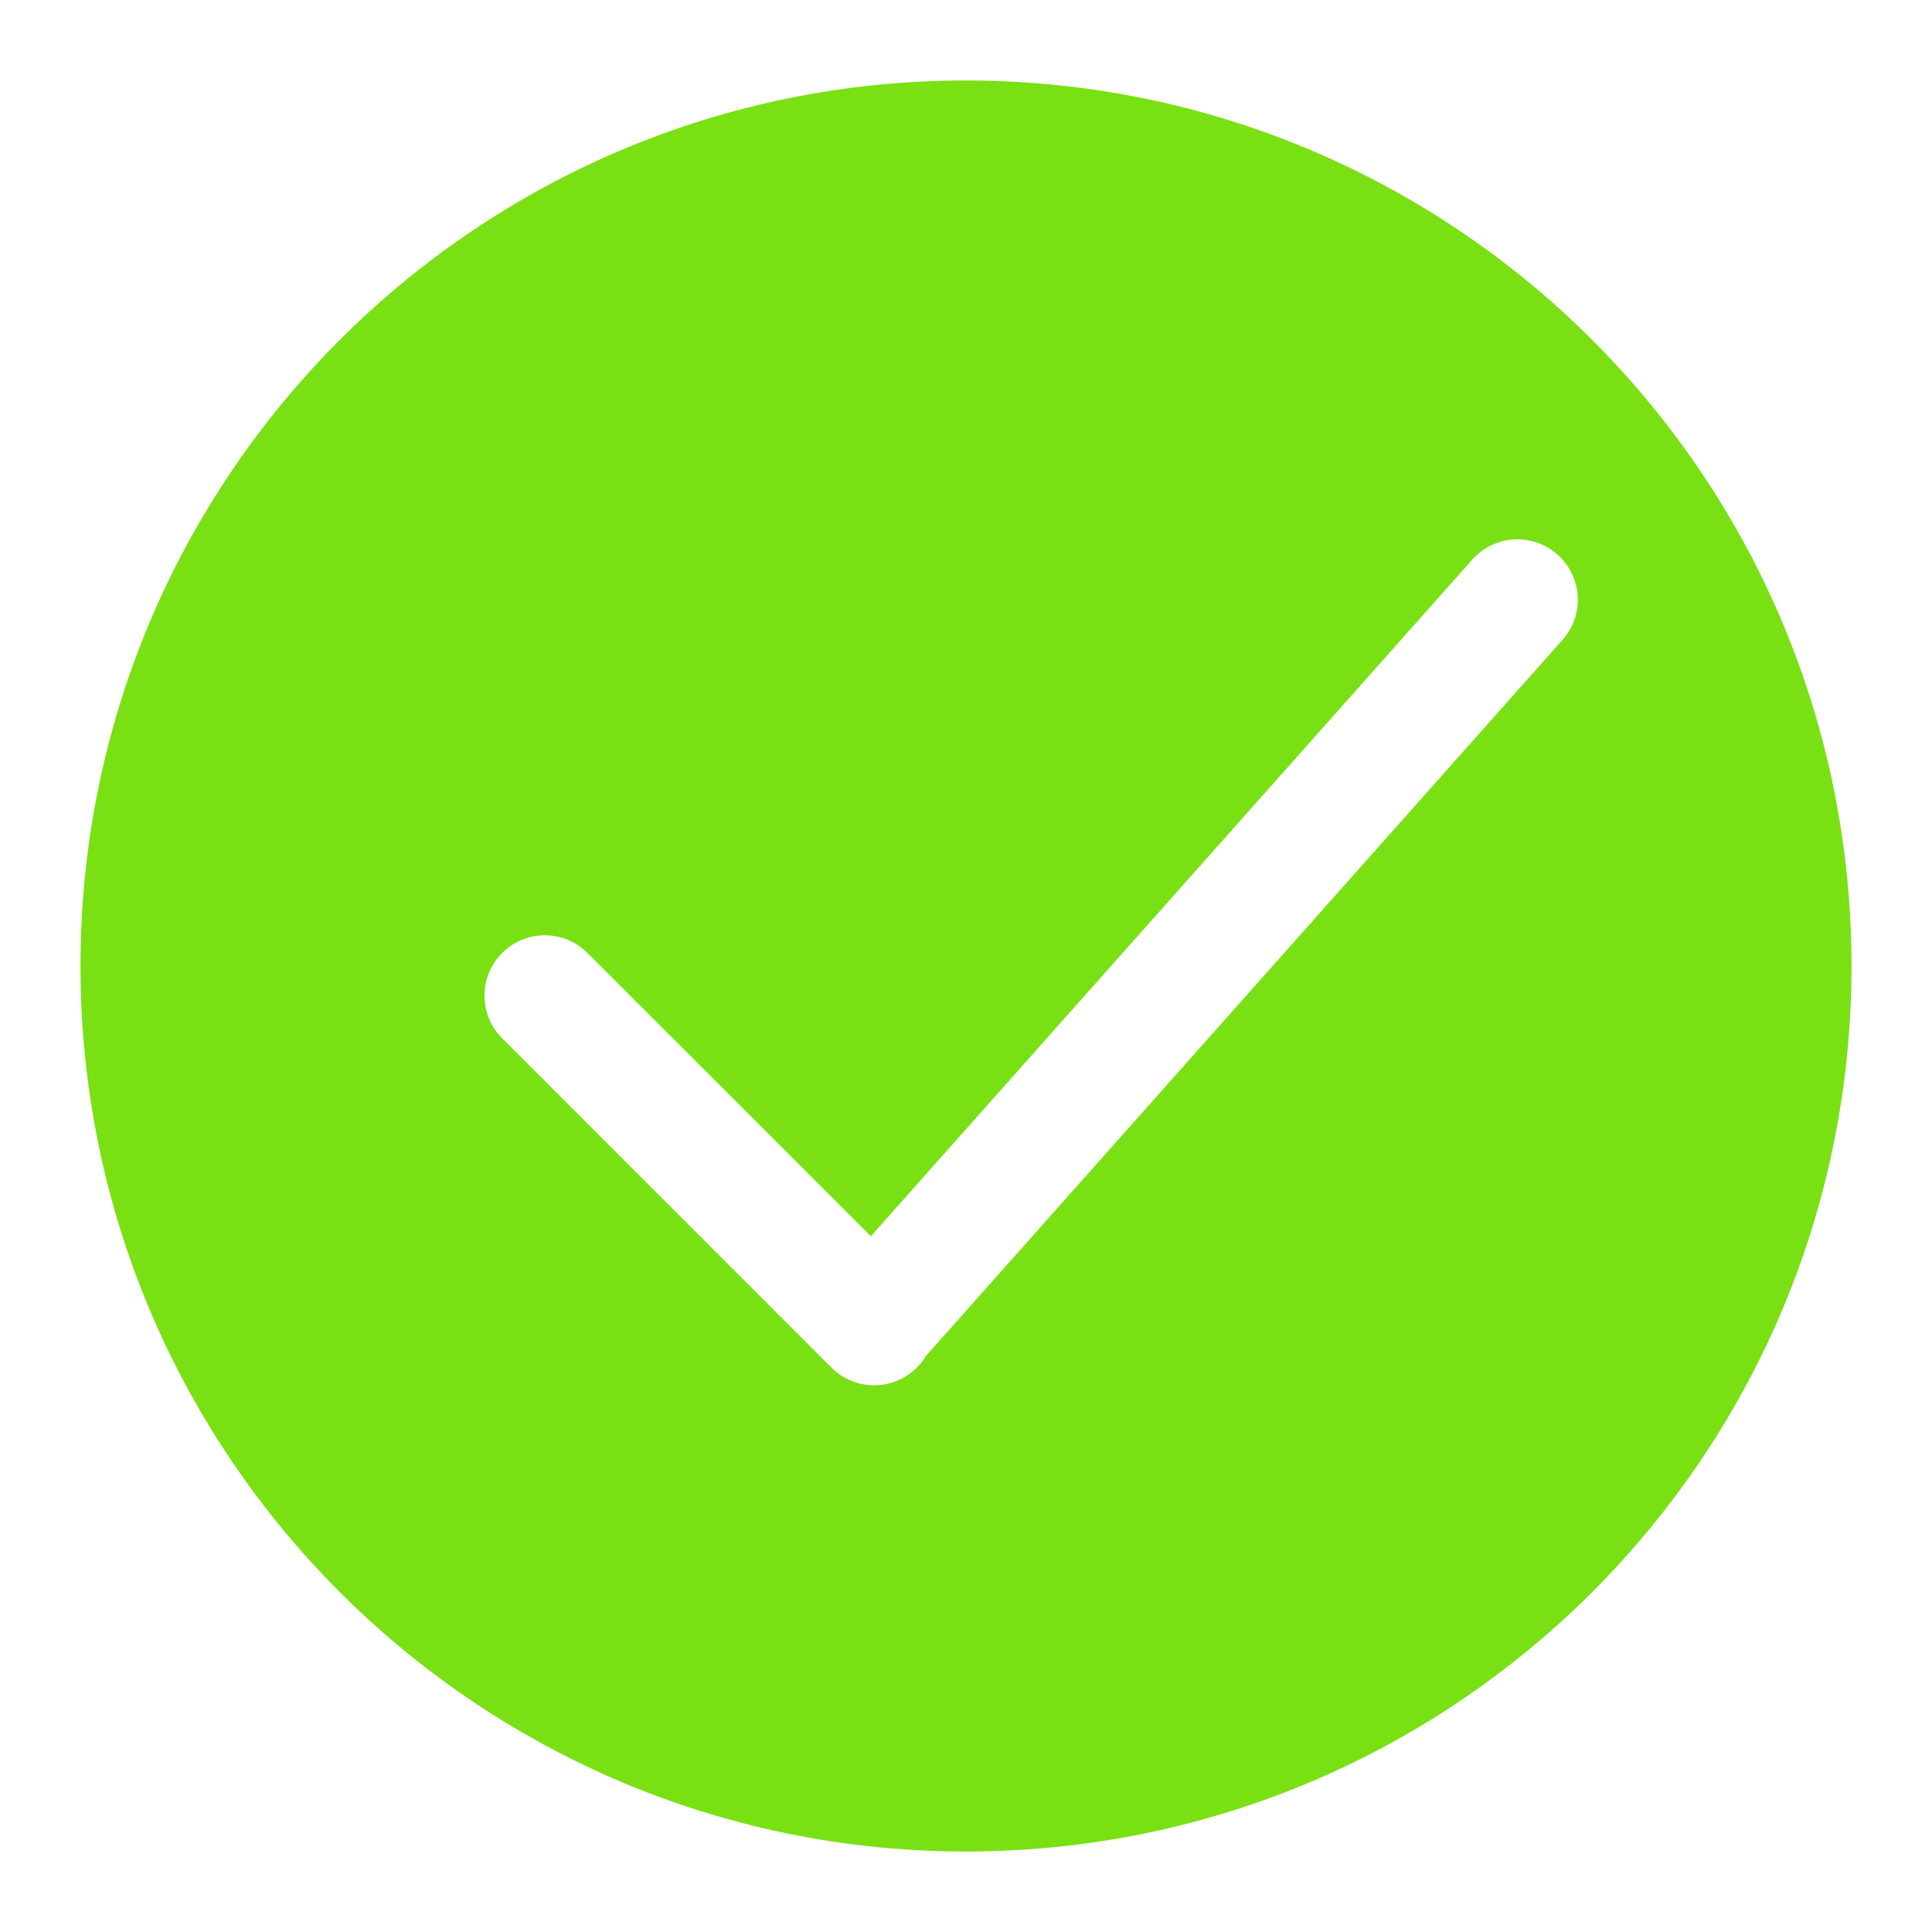 <?xml version="1.0" standalone="no"?><!DOCTYPE svg PUBLIC "-//W3C//DTD SVG 1.1//EN" "http://www.w3.org/Graphics/SVG/1.1/DTD/svg11.dtd"><svg t="1696819465528" class="icon" viewBox="0 0 1024 1024" version="1.1" xmlns="http://www.w3.org/2000/svg" p-id="22260" xmlns:xlink="http://www.w3.org/1999/xlink" width="200" height="200"><path d="M512 981.333C252.8 981.333 42.667 771.2 42.667 512S252.8 42.667 512 42.667s469.333 210.133 469.333 469.333-210.133 469.333-469.333 469.333z m-50.432-326.101L310.613 504.32a32 32 0 0 0-45.227 45.227l174.72 174.763a32.341 32.341 0 0 0 0.341 0.341l0.256 0.213a32 32 0 0 0 50.048-6.144l337.451-379.605a32 32 0 1 0-47.872-42.496l-318.763 358.613z" fill="#79e013" p-id="22261"></path></svg>
